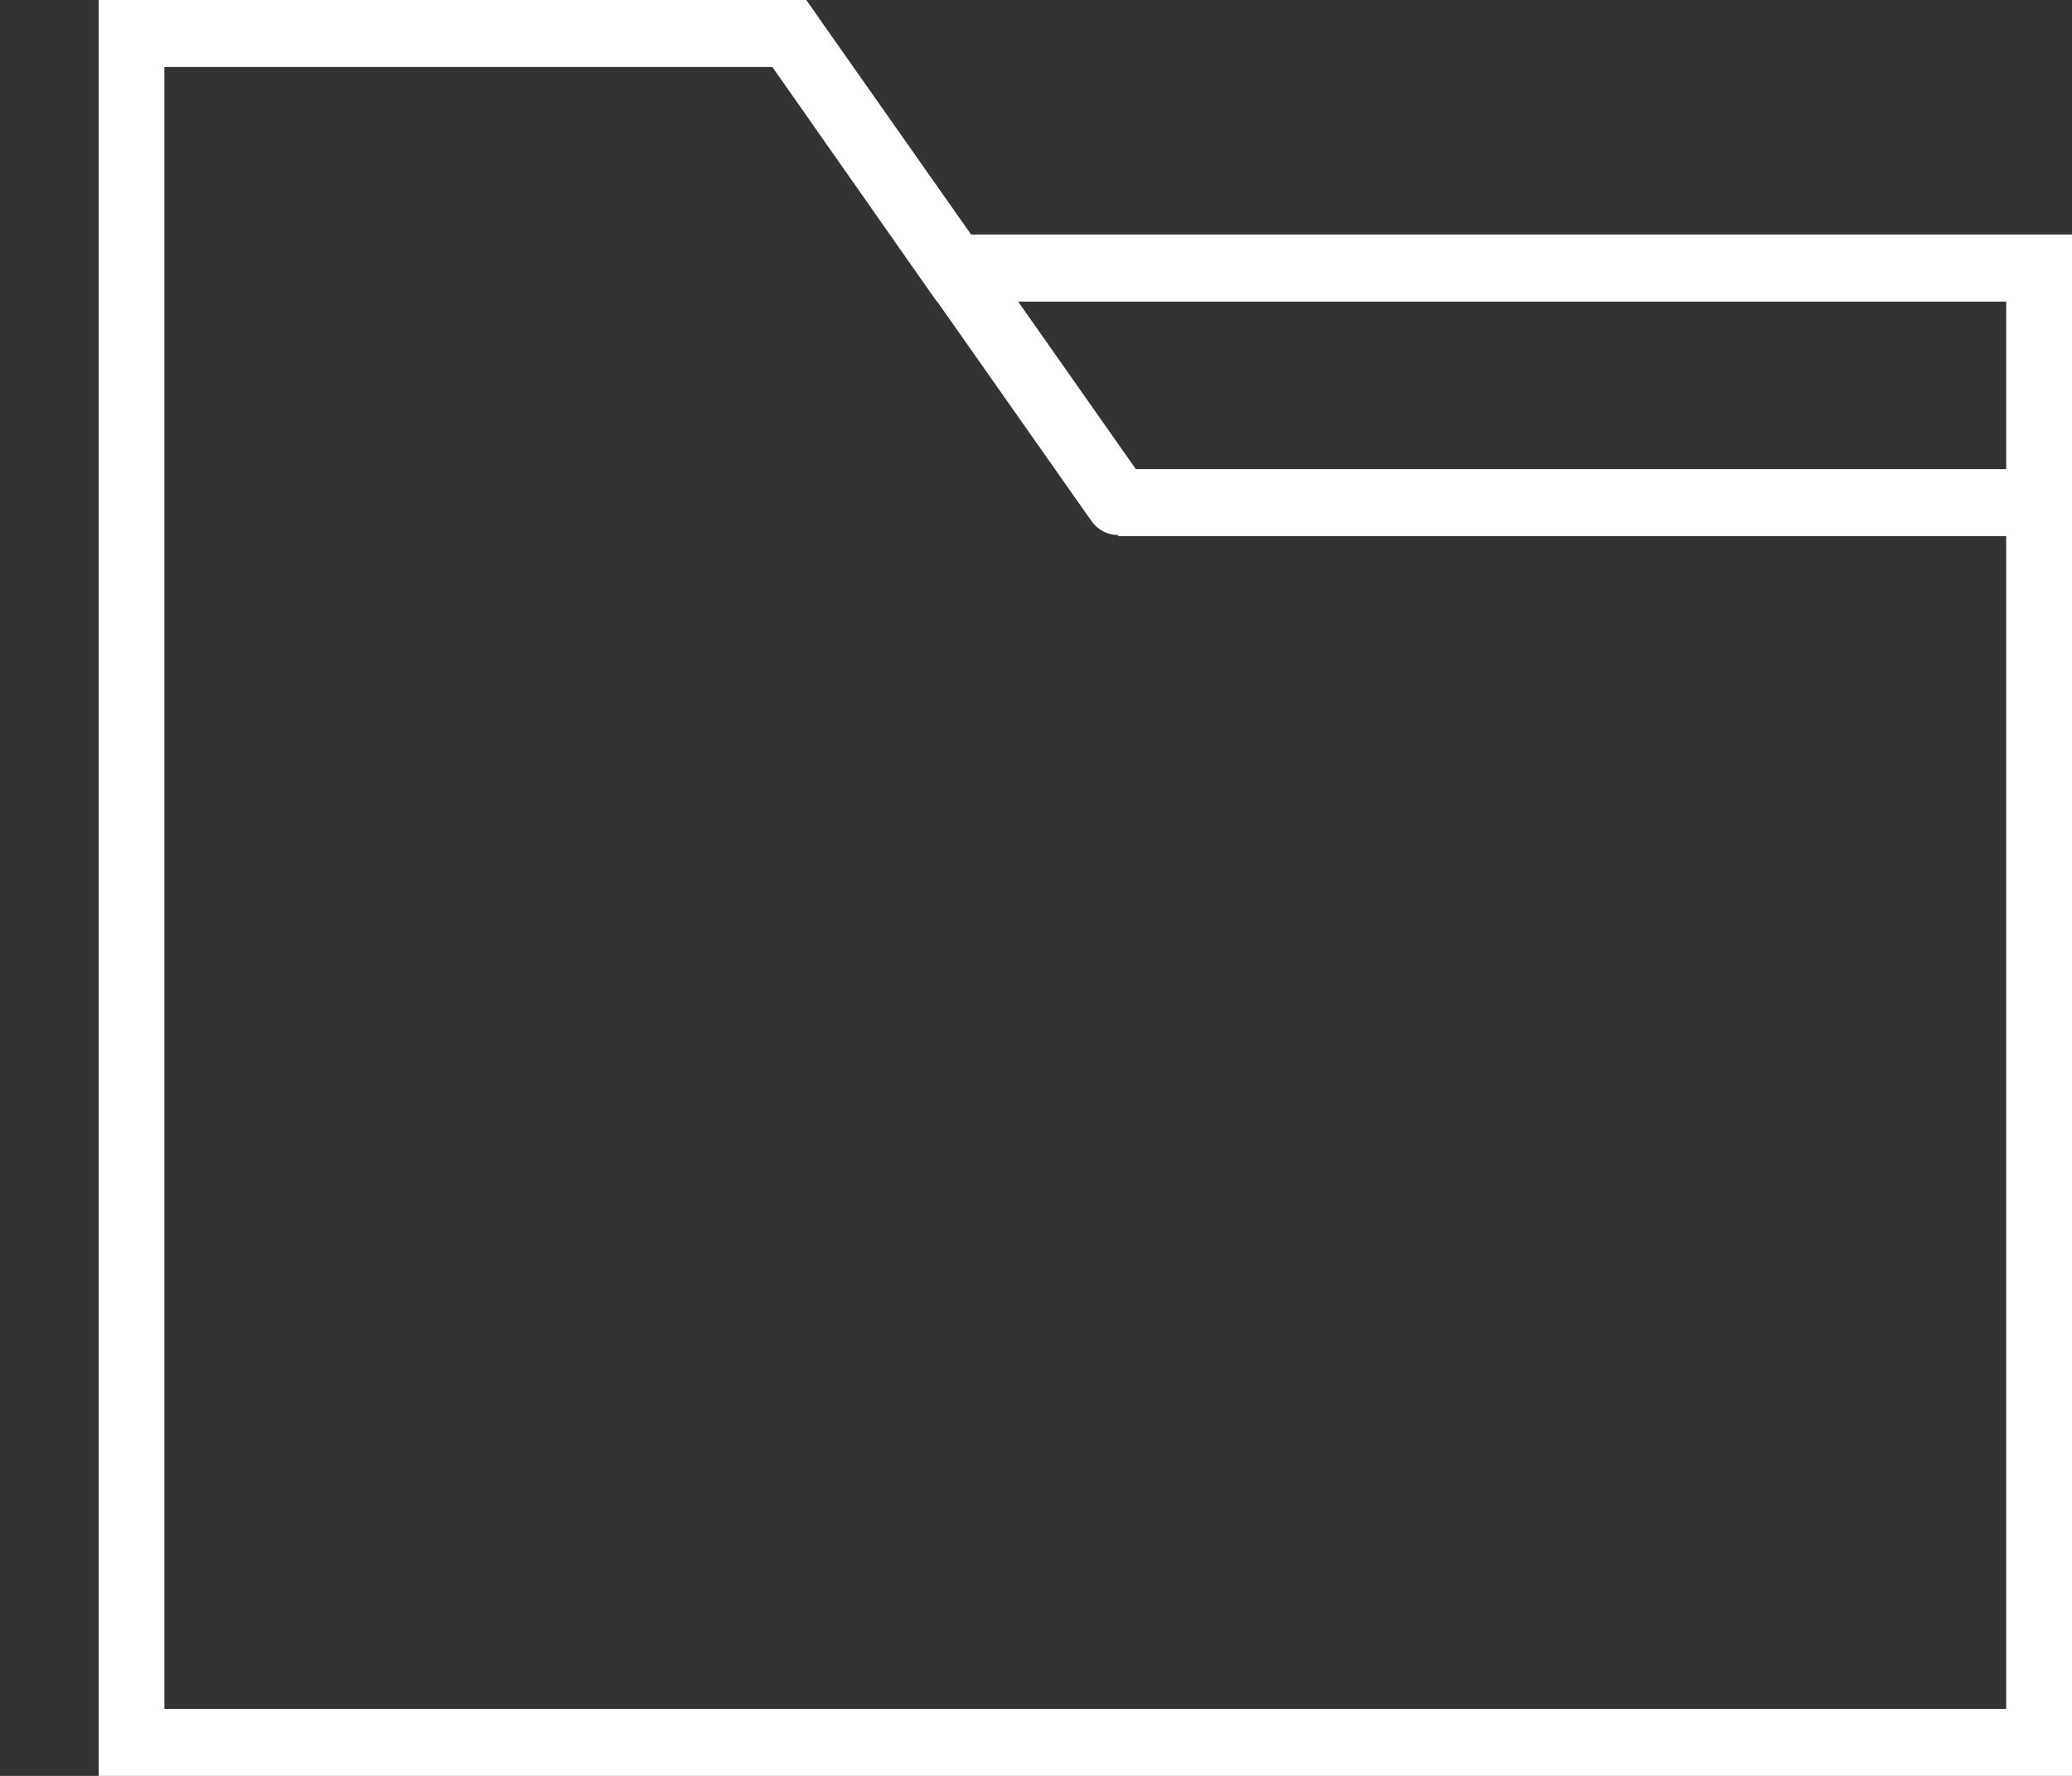<svg id="SvgjsSvg1011" xmlns="http://www.w3.org/2000/svg" version="1.1" xmlns:xlink="http://www.w3.org/1999/xlink" xmlns:svgjs="http://svgjs.com/svgjs" width="21" height="18"><rect width="100%" height="100%" fill="#333333" stroke="none"/><defs id="SvgjsDefs1012"></defs><path id="SvgjsPath1013" d="M23.842 327.377L22.302 325.186L22.172 325L15 325L15 343L35 343L35 327.377ZM34.333 328.057L34.333 329.755L25.512 329.755L24.319 328.057ZM15.666 342.321L15.666 325.679L21.828 325.679L23.495 328.057L23.499 328.057L25.062 330.281C25.127 330.374 25.229 330.423 25.333 330.423L25.333 330.434L34.333 330.434L34.333 342.321Z " fill="#ffffff" transform="matrix(1,0,0,1,-14,-325)"></path></svg>